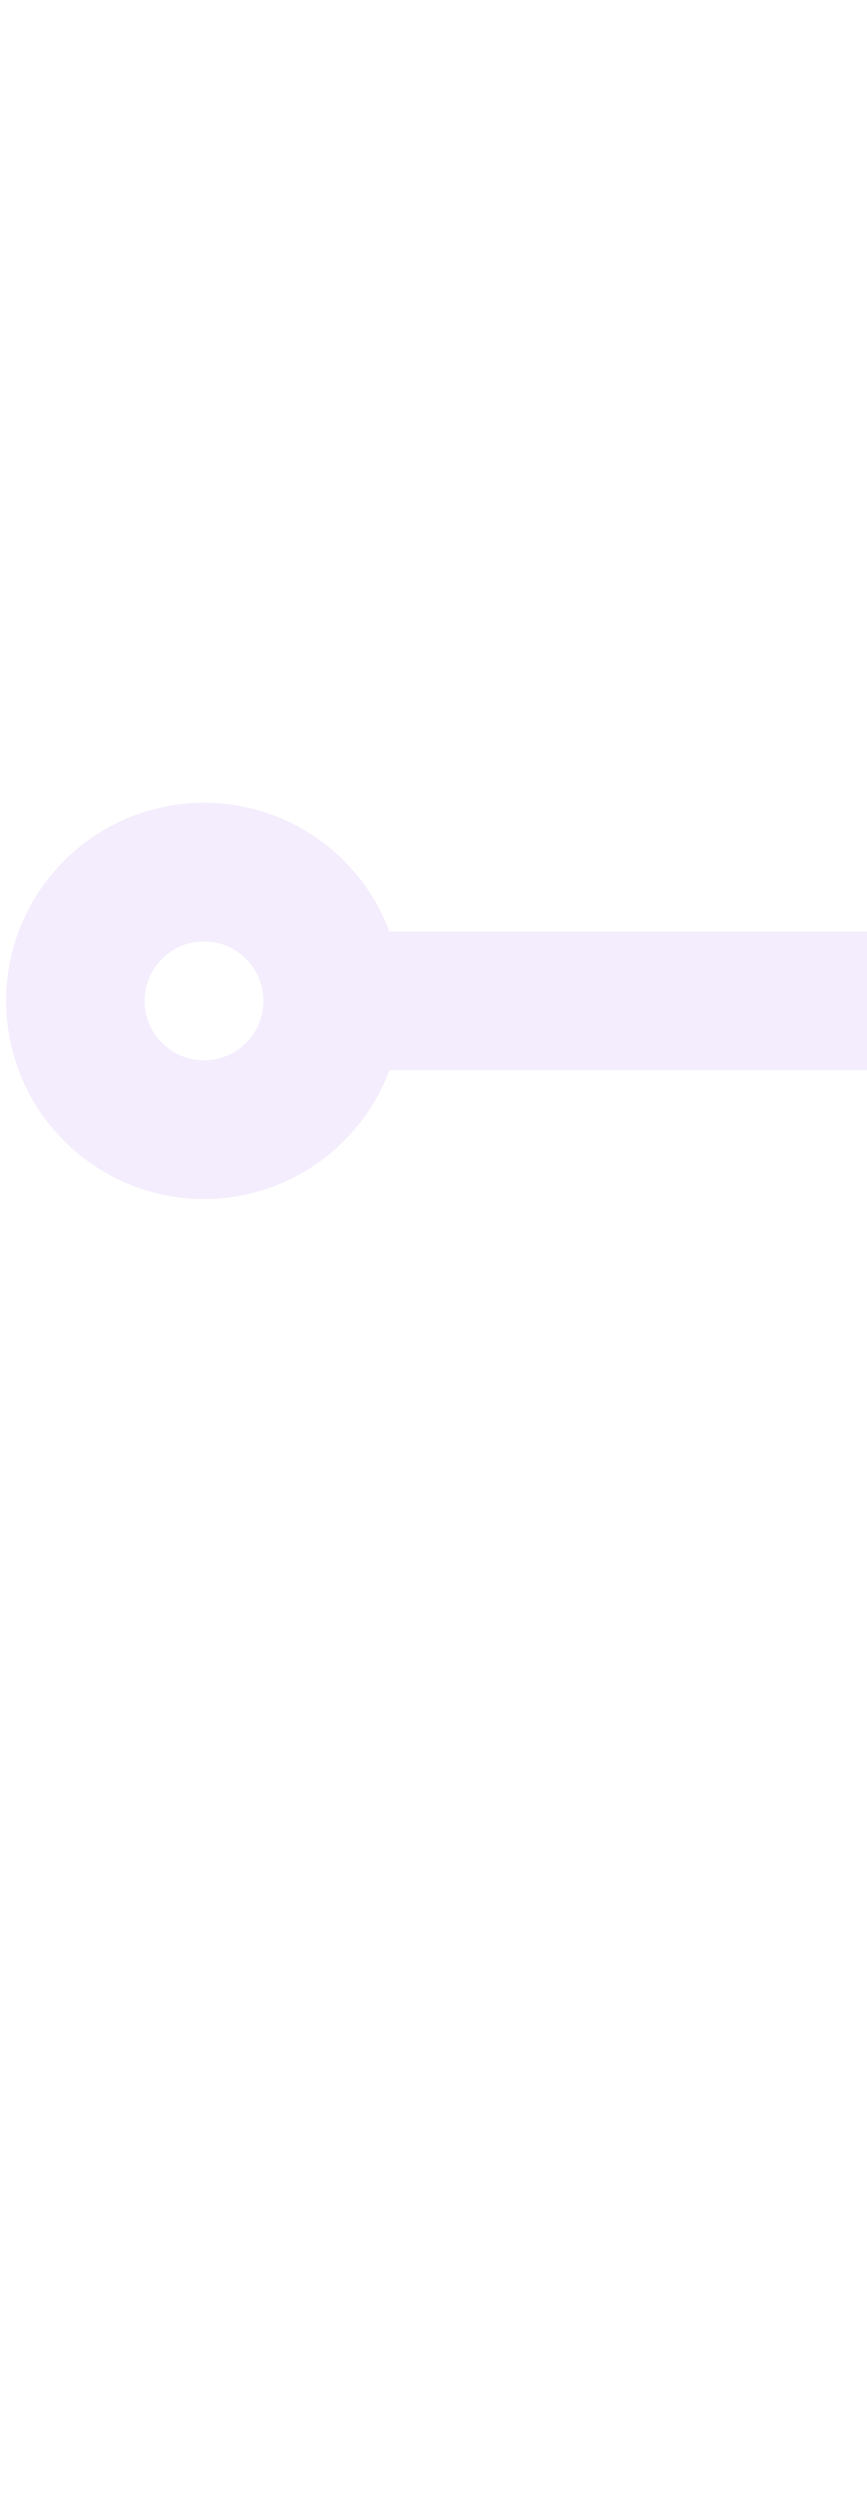 <svg width="92" height="265" viewBox="0 0 92 265" fill="none" xmlns="http://www.w3.org/2000/svg">
<g opacity="0.12">
<path d="M156.75 243.35H194.025C206.396 243.35 216.425 233.321 216.425 220.95V128.491C216.425 116.12 206.397 106.091 194.025 106.091H28.486" stroke="#A568F2" stroke-width="14.7"/>
<path fill-rule="evenodd" clip-rule="evenodd" d="M21.65 92.441C29.189 92.441 35.3 98.552 35.3 106.091C35.3 113.63 29.189 119.741 21.65 119.741C14.111 119.741 8 113.63 8 106.091C8 98.552 14.111 92.441 21.65 92.441Z" stroke="#A568F2" stroke-width="14.7"/>
</g>
</svg>
